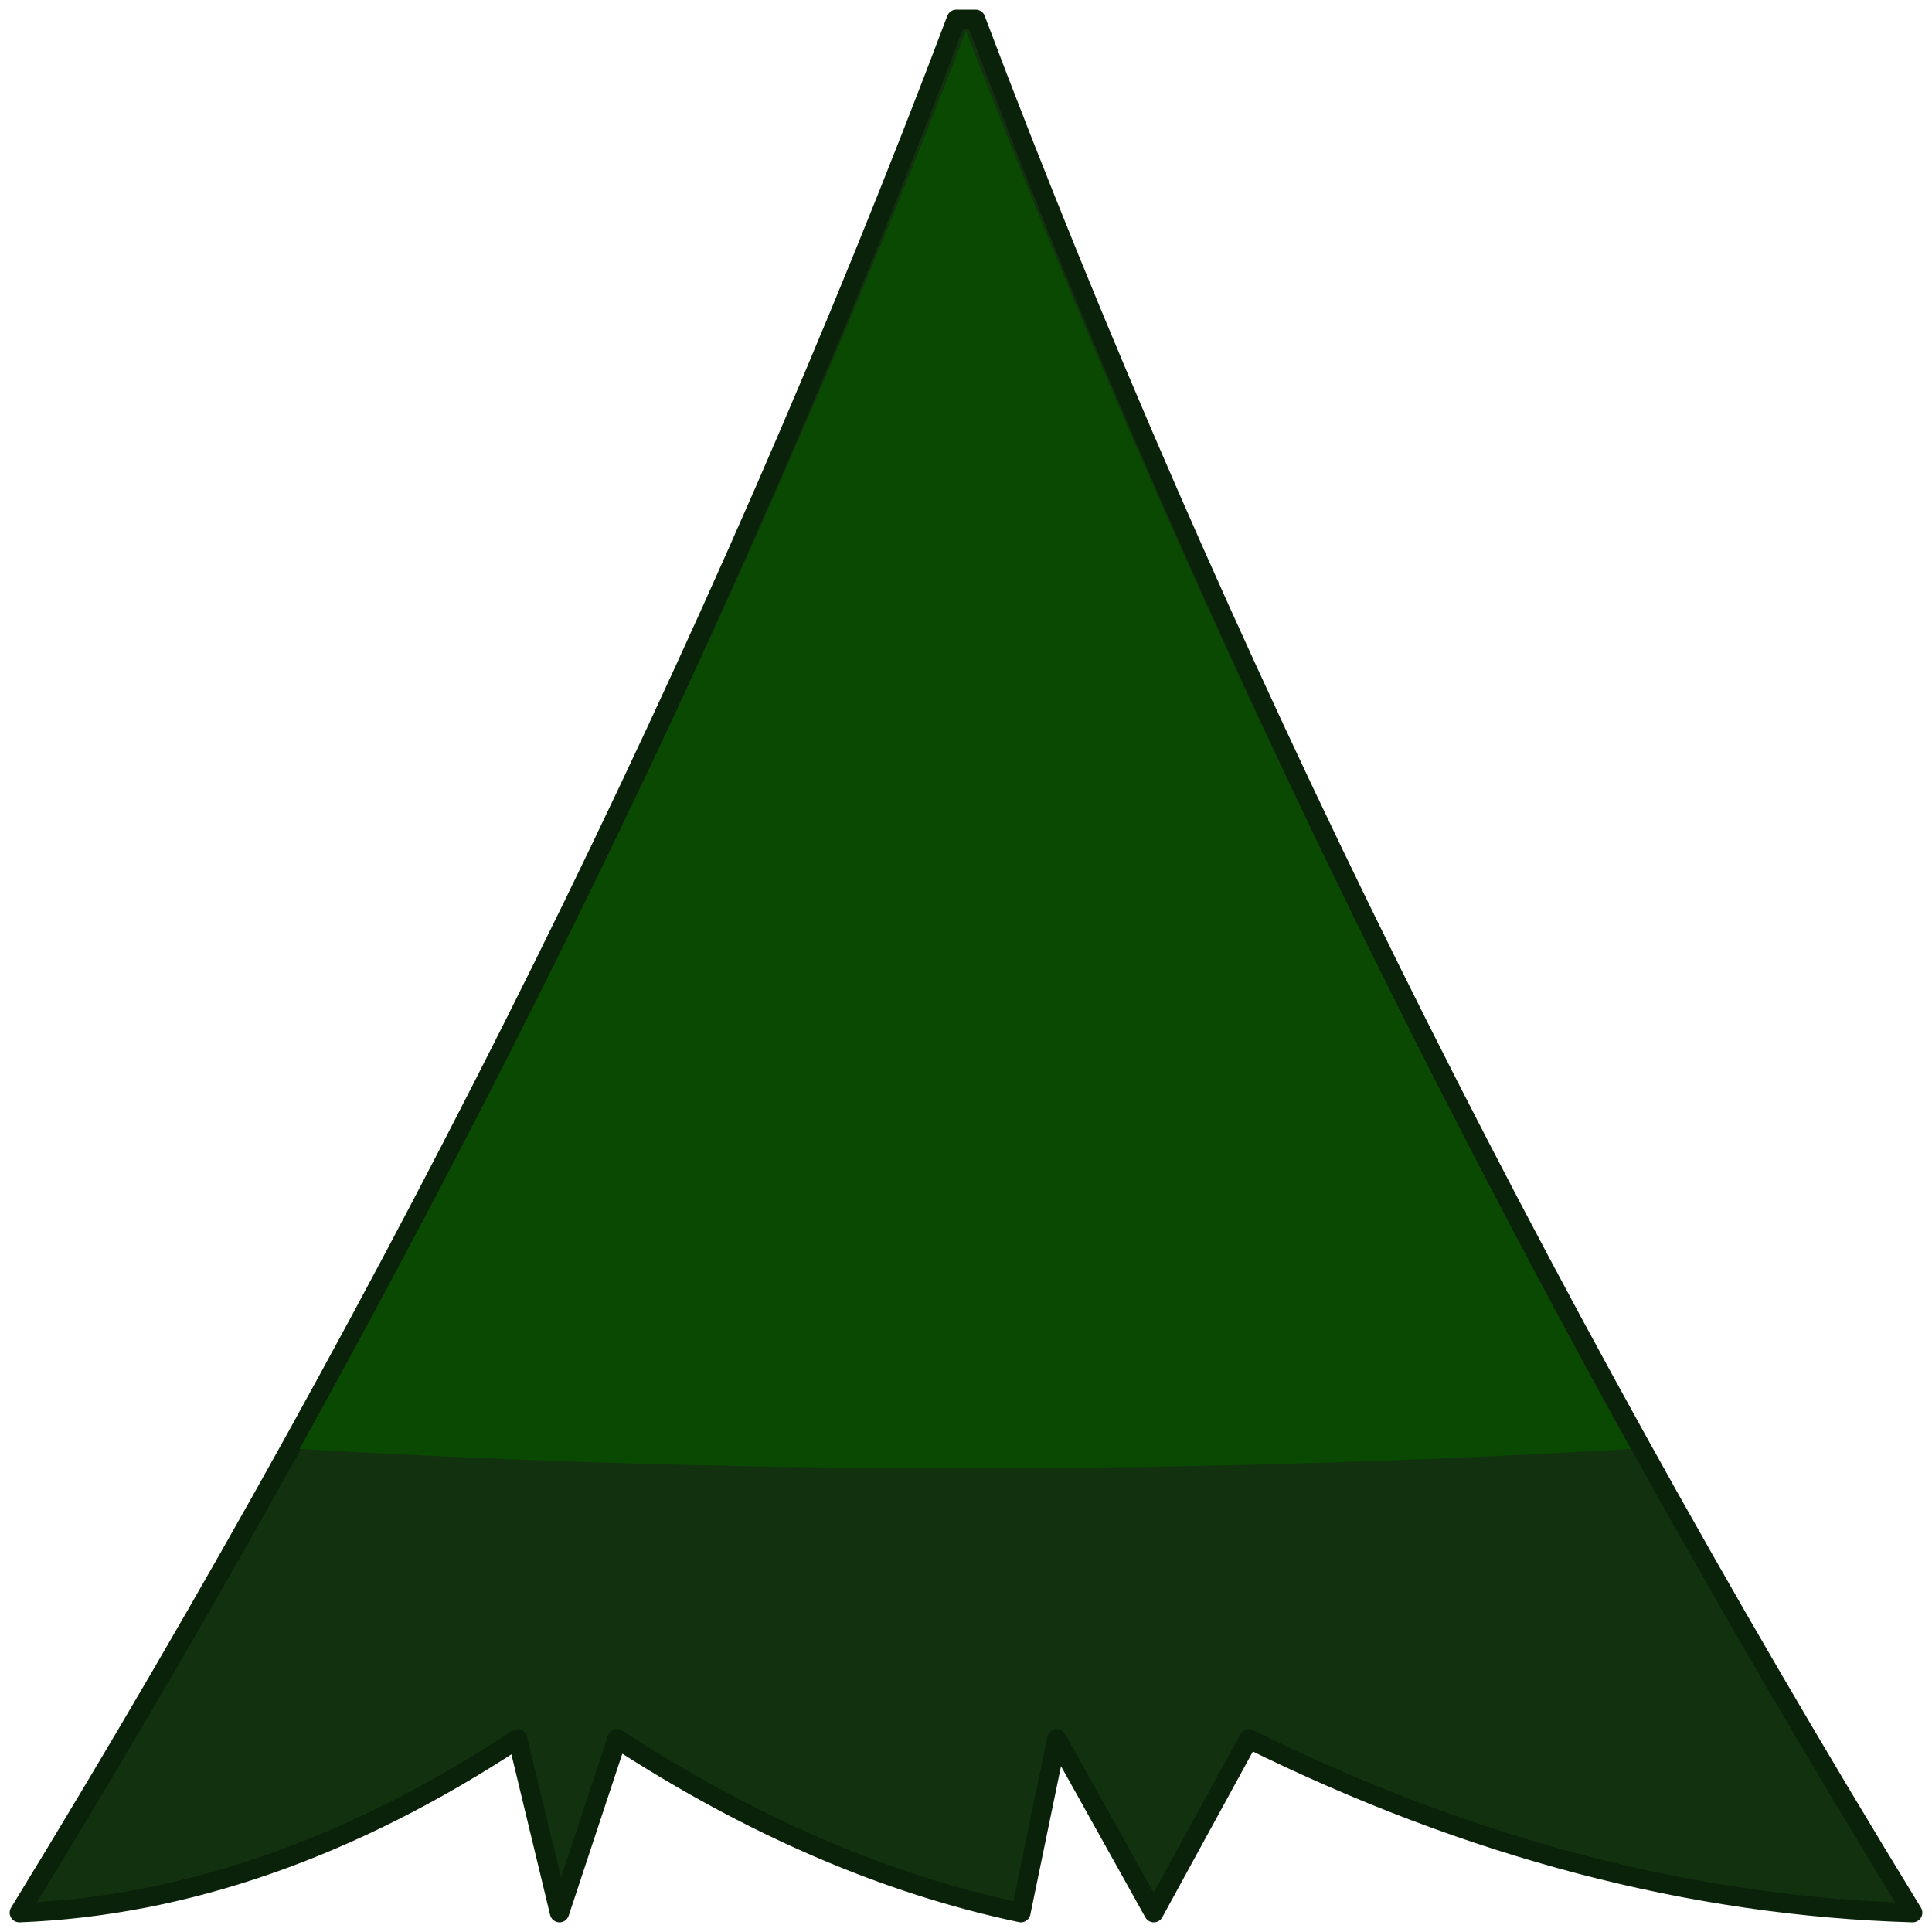 <?xml version="1.0" standalone="no"?>
<svg xmlns="http://www.w3.org/2000/svg" xmlns:xlink="http://www.w3.org/1999/xlink" style="isolation:isolate"
    viewBox="0 0 100 100" width="100" height="100">
    <g id="leaves-back">
        <path
            d="M 50.5 1 Q 69 50 99 99 Q 81.82 98.5 64.64 90 L 59.72 99 L 54.7 90 L 52.84 99 Q 42.39 96.8 31.94 90 L 28.96 99 L 26.79 90 Q 13.895 98.5 1 99 Q 31 50 49.5 1 Z"
            stroke="#0A2209" fill="#12320f" stroke-width="1" stroke-linejoin="round" />
    </g>
    <g id="leaves-fore">
        <path d="M 50 1.6 Q 64 38 84.4 75 Q 50 77 15.5 75 Q 36 38 50 1.6 Z" fill="#0A4902" />
    </g>
</svg>
